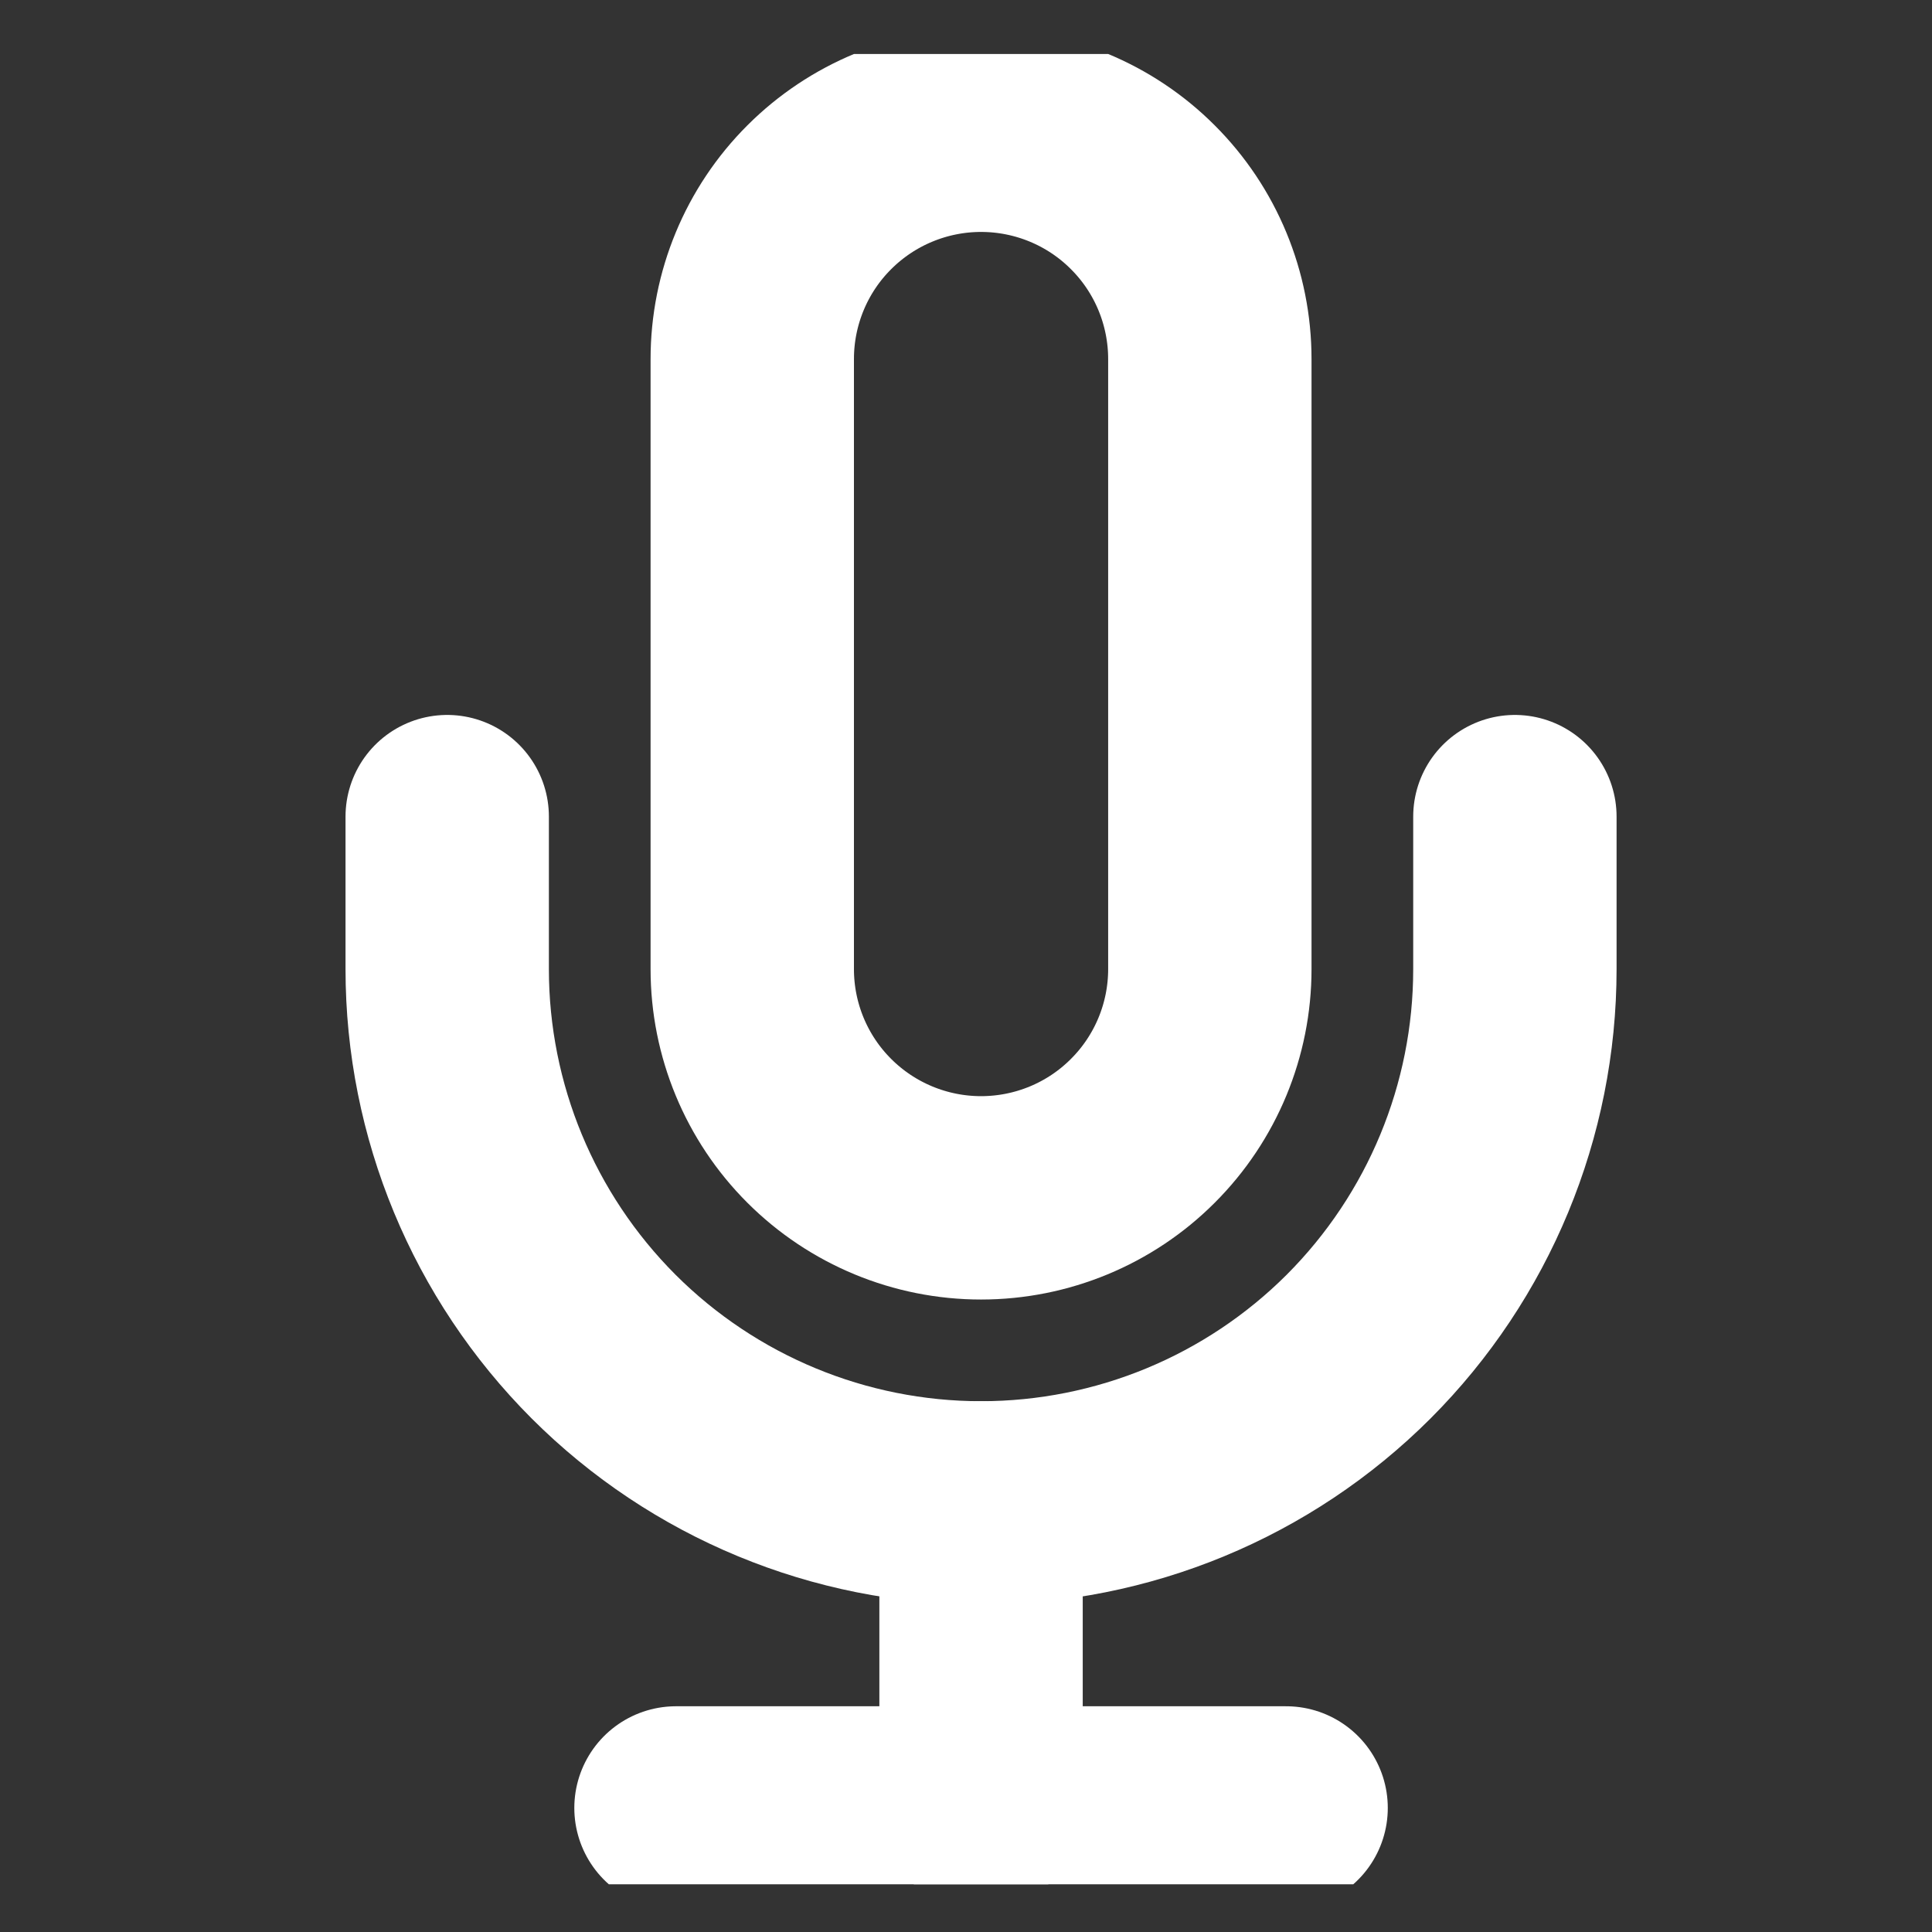 <svg width="19" height="19" viewBox="0 0 19 19" fill="none" xmlns="http://www.w3.org/2000/svg">
<rect x="0" y="0" width="19" height="19" fill="#333333" stroke="none"/>
<g clip-path="url(#clip0_637_4036)">
<path d="M9.648 1.281C9.052 1.281 8.479 1.518 8.057 1.94C7.635 2.361 7.398 2.934 7.398 3.531V9.531C7.398 10.127 7.635 10.7 8.057 11.121C8.479 11.543 9.052 11.78 9.648 11.78C10.245 11.78 10.818 11.543 11.239 11.121C11.661 10.7 11.898 10.127 11.898 9.531V3.531C11.898 2.934 11.661 2.361 11.239 1.94C10.818 1.518 10.245 1.281 9.648 1.281V1.281Z" stroke="white" stroke-width="2" stroke-linecap="round" stroke-linejoin="round"/>
<path d="M14.898 8.031V9.531C14.898 10.923 14.345 12.258 13.361 13.243C12.376 14.227 11.041 14.78 9.648 14.78C8.256 14.78 6.921 14.227 5.936 13.243C4.952 12.258 4.398 10.923 4.398 9.531V8.031" stroke="white" stroke-width="2" stroke-linecap="round" stroke-linejoin="round"/>
<path d="M9.648 14.78V17.78" stroke="white" stroke-width="2" stroke-linecap="round" stroke-linejoin="round"/>
<path d="M6.648 17.78H12.648" stroke="white" stroke-width="2" stroke-linecap="round" stroke-linejoin="round"/>
</g>
<defs>
<clipPath id="clip0_637_4036">
<rect width="18" height="18" fill="white" transform="translate(0.648 0.531)"/>
</clipPath>
</defs>
</svg>
